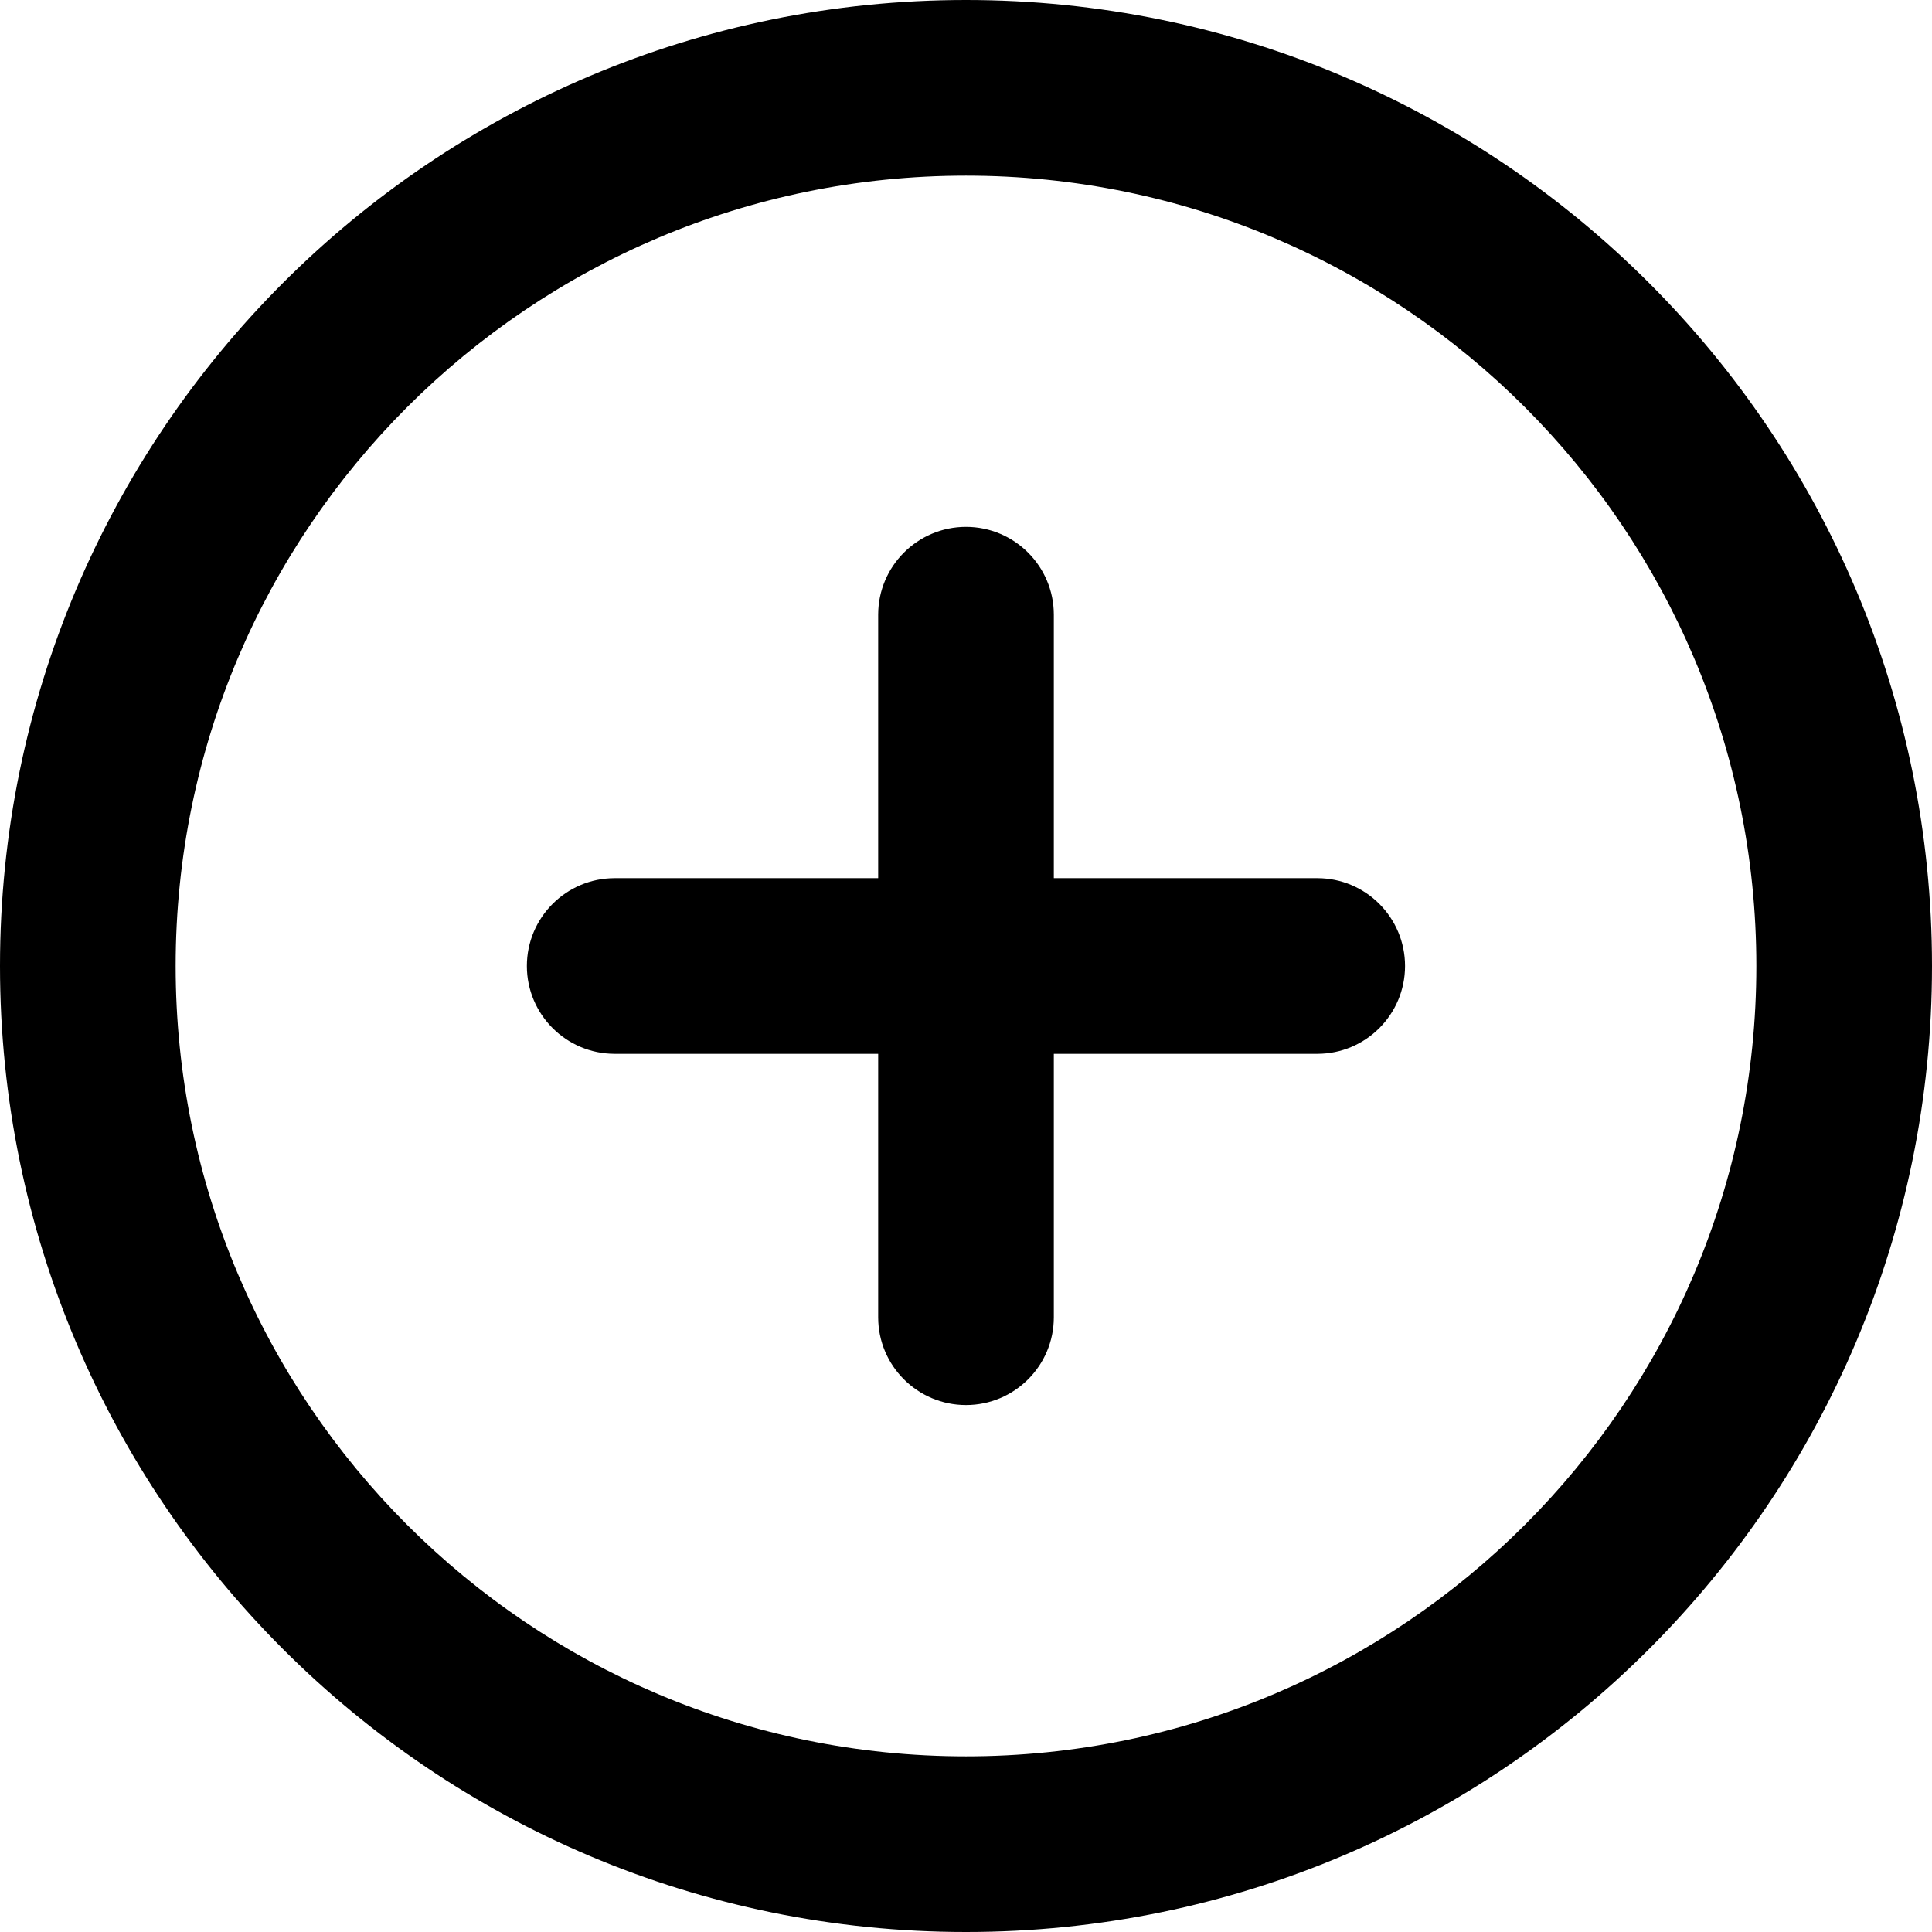 <svg width="24" height="24" viewBox="0 0 24 24" fill="none" xmlns="http://www.w3.org/2000/svg">
<path fill-rule="evenodd" clip-rule="evenodd" d="M0 12C0 5.373 5.373 0 12 0C18.627 0 24 5.373 24 12C24 18.627 18.627 24 12 24C5.373 24 0 18.627 0 12ZM12 2.182C6.578 2.182 2.182 6.578 2.182 12C2.182 17.422 6.578 21.818 12 21.818C17.422 21.818 21.818 17.422 21.818 12C21.818 6.578 17.422 2.182 12 2.182ZM12 6.545C12.602 6.545 13.091 7.034 13.091 7.636V10.909H16.364C16.966 10.909 17.454 11.398 17.454 12C17.454 12.602 16.966 13.091 16.364 13.091H13.091V16.364C13.091 16.966 12.602 17.454 12 17.454C11.398 17.454 10.909 16.966 10.909 16.364V13.091H7.636C7.034 13.091 6.545 12.602 6.545 12C6.545 11.398 7.034 10.909 7.636 10.909H10.909V7.636C10.909 7.034 11.398 6.545 12 6.545Z" fill="currentColor"/>
</svg>
